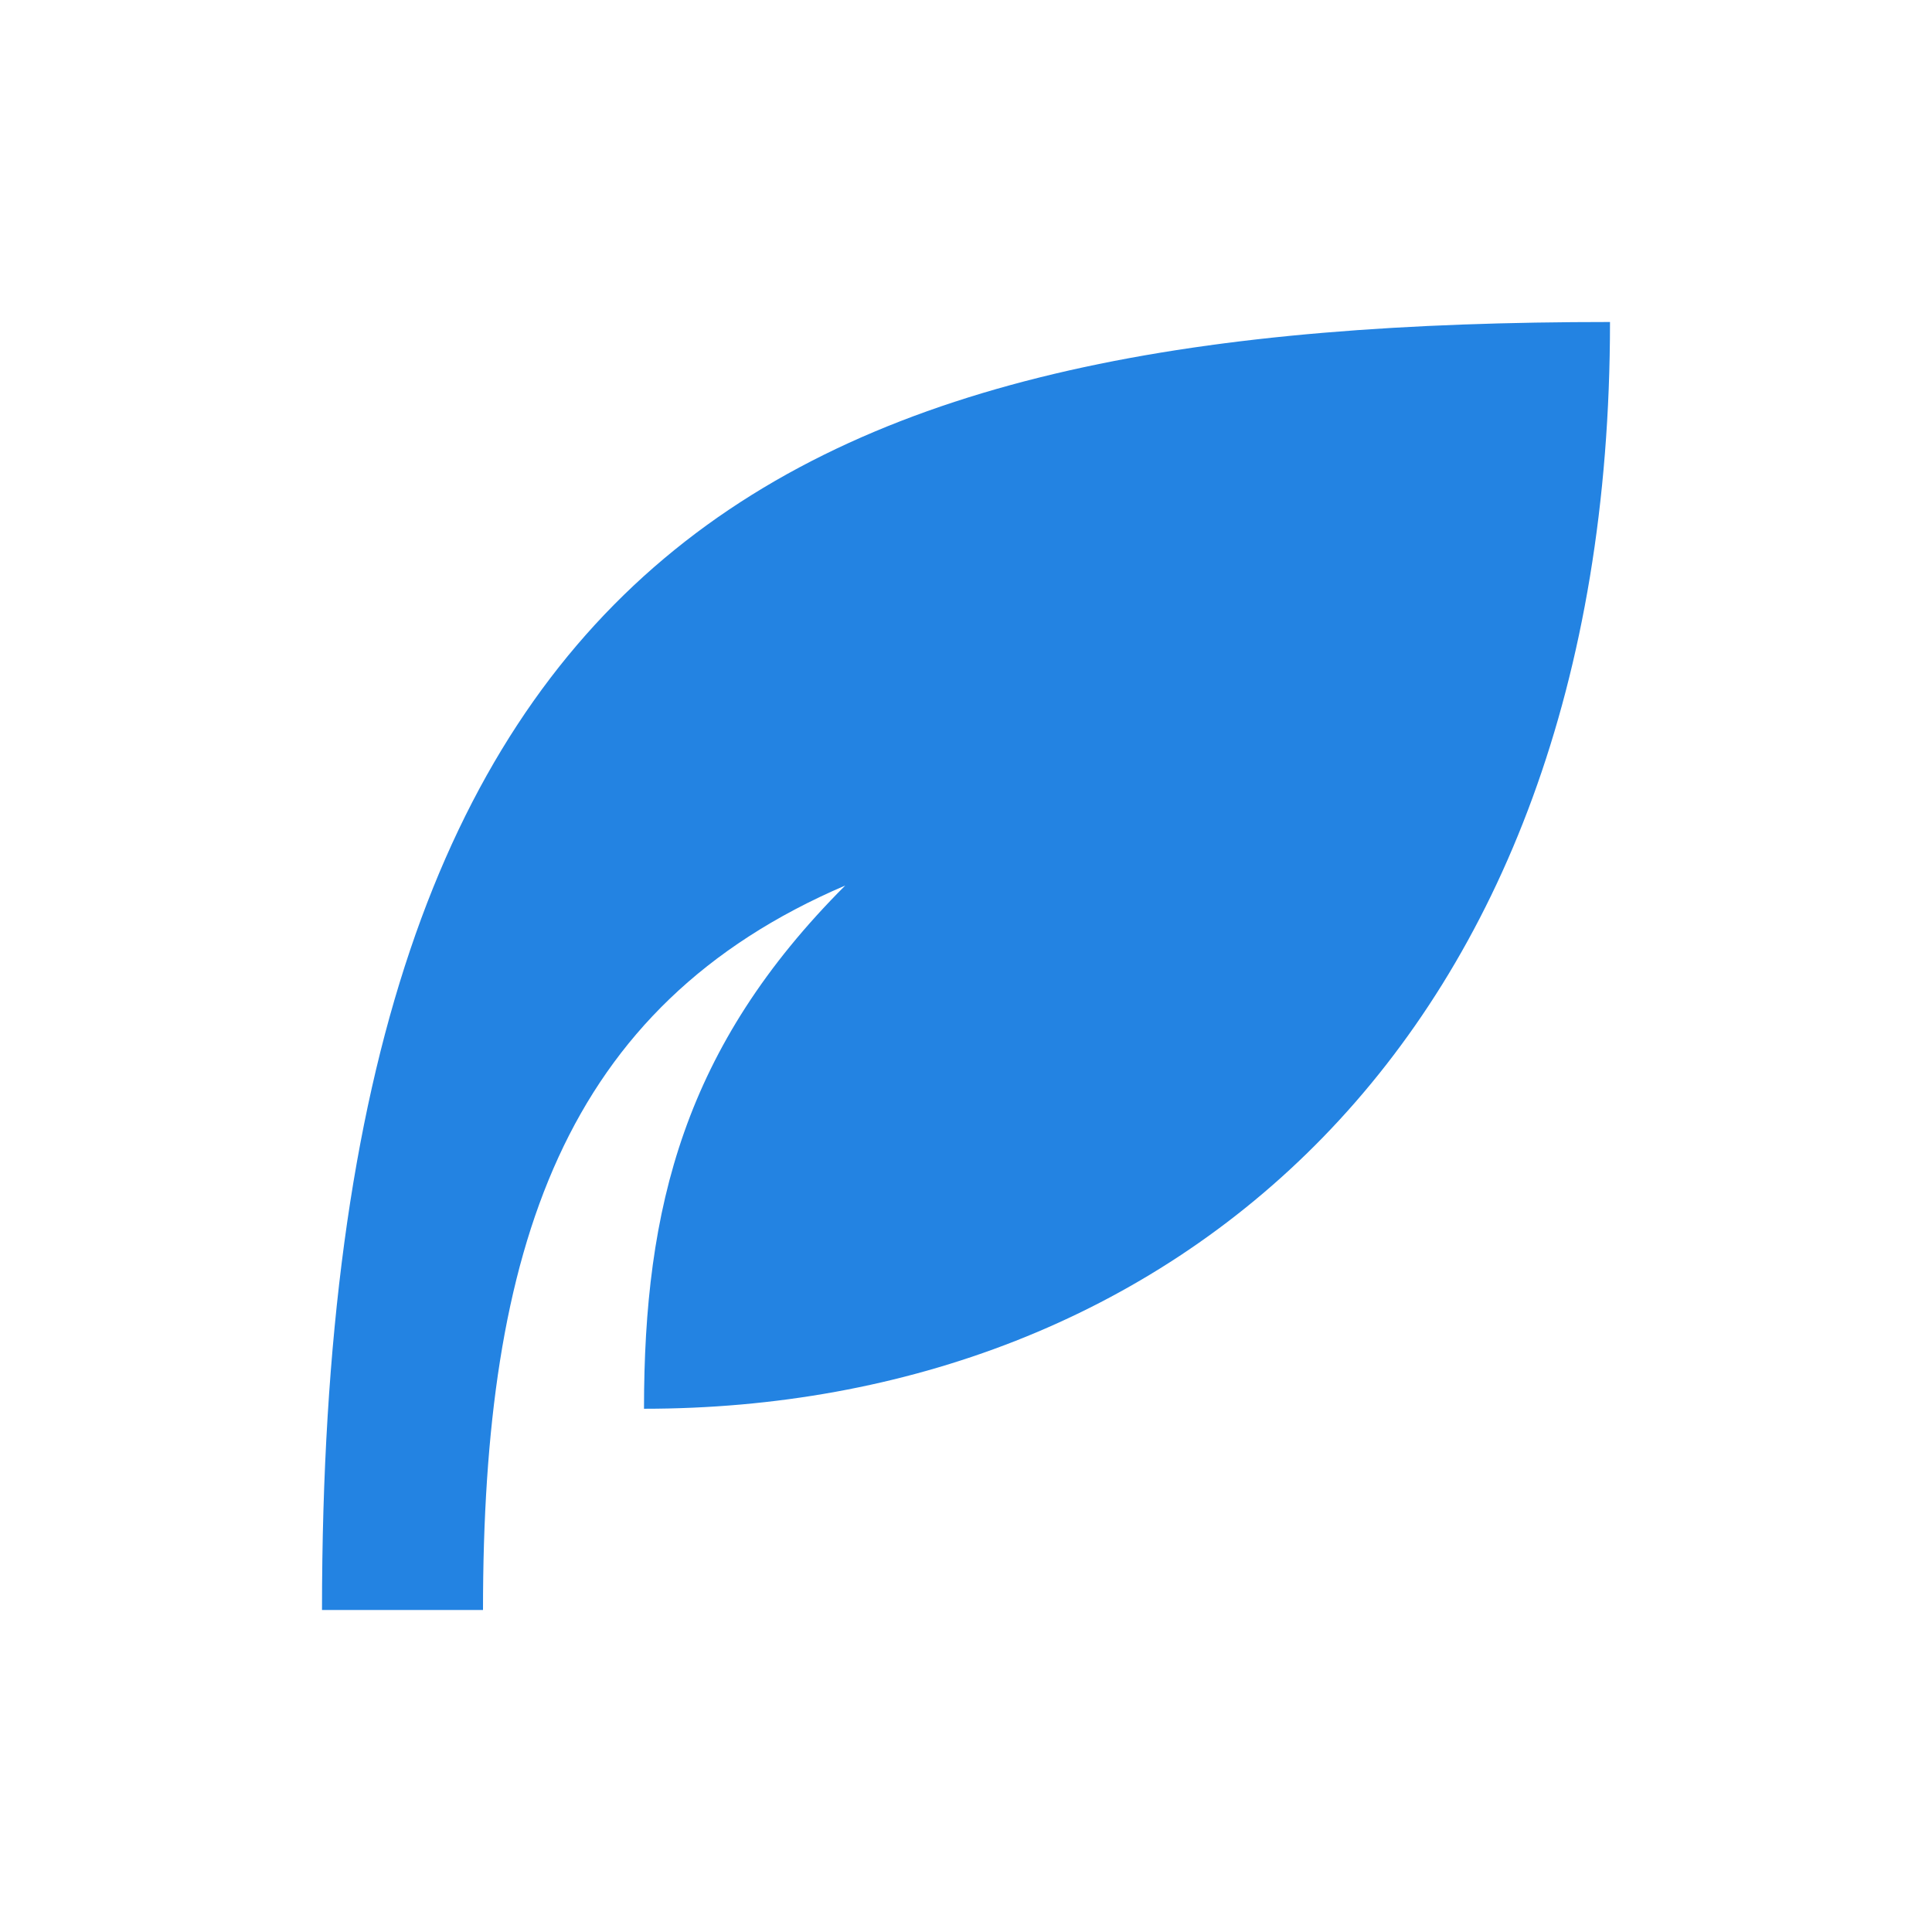 <svg id="Layer_1" data-name="Layer 1" xmlns="http://www.w3.org/2000/svg" viewBox="0 0 48 48">
  <defs>
    <style>
      .cls-1 {
        fill: #2383e2;
        stroke-width: 0px;
      }
    </style>
  </defs>
  <path class="cls-1" d="M40,8c0,18-11,27-24,27,0-5,1-9,5-13-7,3-9,9-9,18h-4c0-27,12-32,32-32Z"/>
</svg>